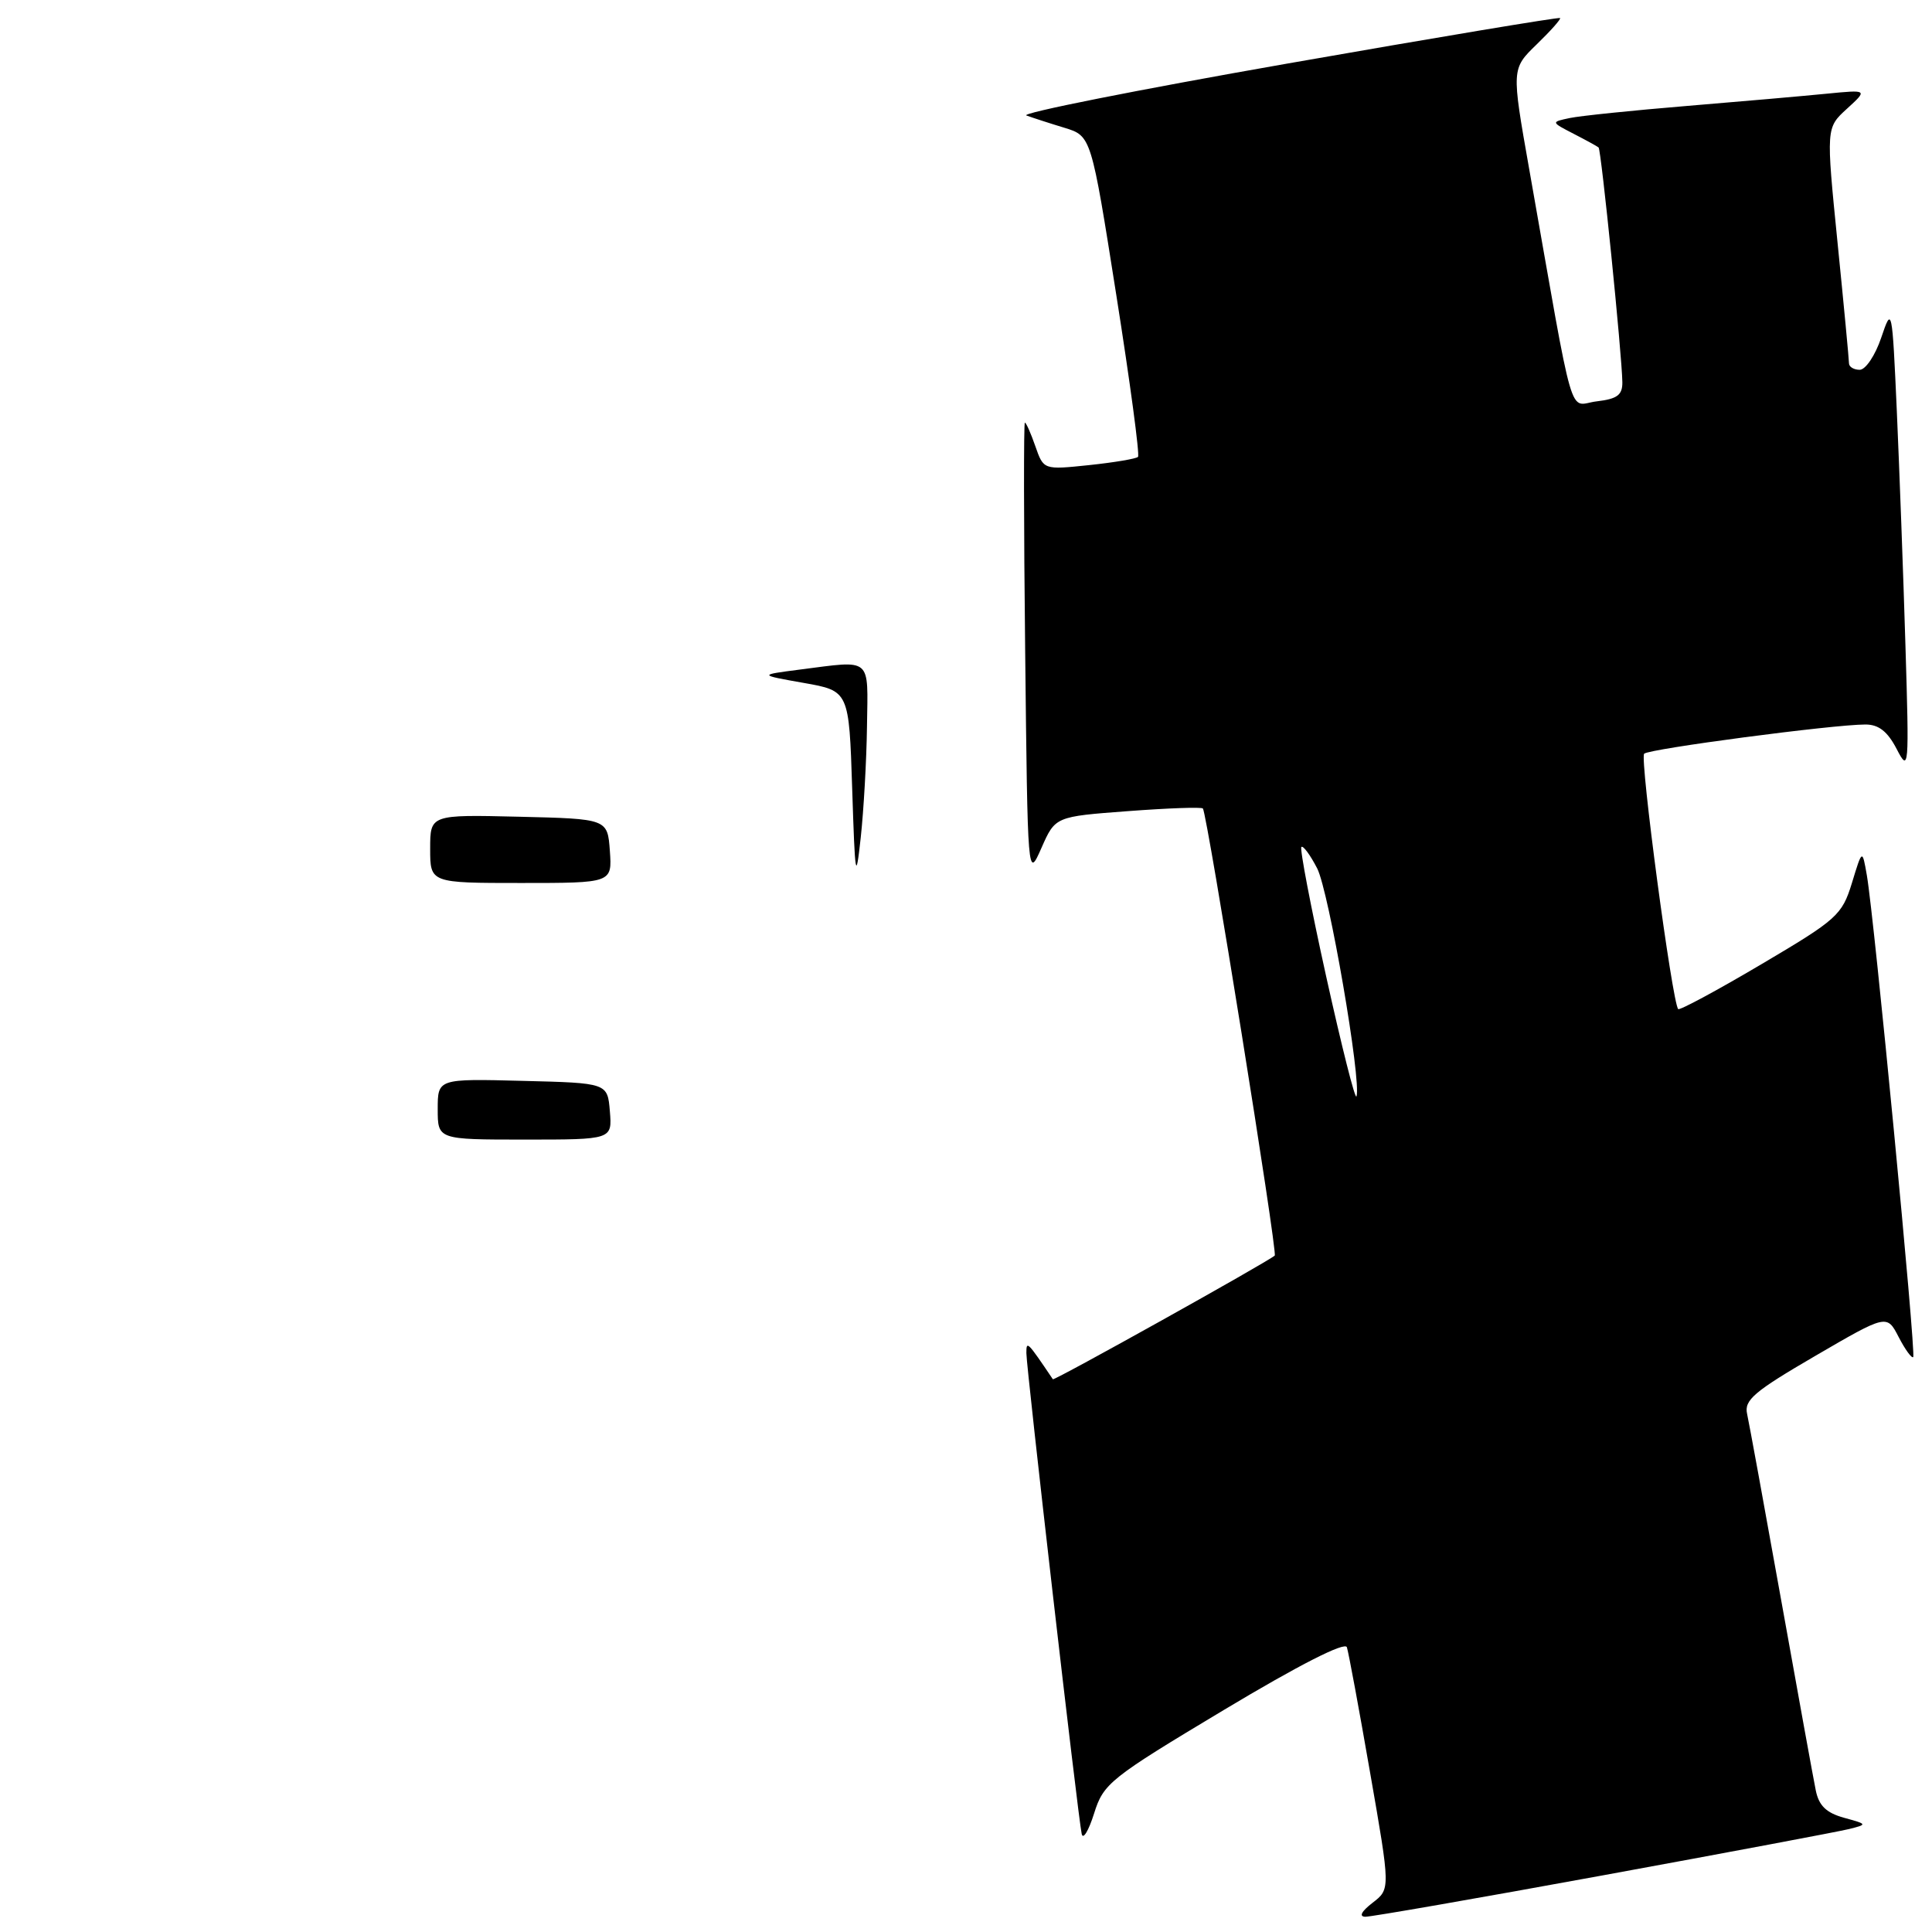 <?xml version="1.0" encoding="UTF-8" standalone="no"?>
<!DOCTYPE svg PUBLIC "-//W3C//DTD SVG 1.1//EN" "http://www.w3.org/Graphics/SVG/1.1/DTD/svg11.dtd" >
<svg xmlns="http://www.w3.org/2000/svg" xmlns:xlink="http://www.w3.org/1999/xlink" version="1.1" viewBox="0 0 256 256">
 <g >
 <path fill="currentColor"
d=" M 212.41 248.49 C 228.96 245.46 243.62 242.70 245.00 242.36 C 247.47 241.74 247.46 241.72 244.33 240.86 C 241.99 240.21 241.01 239.26 240.60 237.24 C 240.29 235.73 238.23 224.38 236.01 212.00 C 233.79 199.62 231.76 188.53 231.50 187.35 C 231.09 185.52 232.43 184.38 240.52 179.67 C 250.02 174.14 250.02 174.14 251.58 177.16 C 252.44 178.82 253.31 180.02 253.51 179.82 C 253.91 179.43 248.35 121.68 247.37 116.00 C 246.76 112.50 246.76 112.50 245.39 117.00 C 244.08 121.26 243.43 121.84 233.37 127.78 C 227.52 131.24 222.57 133.90 222.37 133.71 C 221.59 132.92 217.25 100.46 217.86 99.87 C 218.53 99.22 242.91 96.00 247.18 96.00 C 248.94 96.00 250.11 96.92 251.32 99.25 C 252.94 102.38 252.98 101.89 252.48 85.50 C 252.20 76.15 251.68 62.20 251.34 54.50 C 250.72 40.67 250.69 40.55 249.27 44.75 C 248.48 47.09 247.20 49.00 246.42 49.00 C 245.64 49.00 245.00 48.61 245.00 48.14 C 245.00 47.67 244.32 40.45 243.48 32.11 C 241.96 16.94 241.96 16.94 244.73 14.41 C 247.50 11.88 247.50 11.88 242.00 12.42 C 238.97 12.72 230.65 13.45 223.50 14.04 C 216.35 14.63 209.38 15.35 208.00 15.64 C 205.50 16.17 205.50 16.17 208.50 17.72 C 210.15 18.57 211.65 19.39 211.82 19.54 C 212.17 19.83 214.92 47.02 214.97 50.64 C 214.99 52.34 214.30 52.86 211.58 53.18 C 207.73 53.63 208.79 57.28 202.61 22.31 C 200.28 9.12 200.28 9.12 203.62 5.88 C 205.46 4.10 206.86 2.52 206.72 2.39 C 206.58 2.25 190.27 4.97 170.48 8.44 C 150.69 11.91 135.18 15.00 136.00 15.30 C 136.82 15.60 139.09 16.34 141.04 16.93 C 144.59 18.02 144.59 18.02 147.91 39.06 C 149.74 50.63 151.04 60.30 150.79 60.54 C 150.54 60.79 147.63 61.28 144.31 61.63 C 138.28 62.26 138.28 62.26 137.19 59.13 C 136.59 57.41 135.97 56.00 135.80 56.00 C 135.64 56.00 135.65 69.61 135.84 86.25 C 136.17 116.50 136.17 116.50 138.00 112.35 C 139.83 108.20 139.83 108.20 149.46 107.48 C 154.76 107.08 159.22 106.92 159.39 107.13 C 159.96 107.85 169.31 166.02 168.91 166.37 C 167.89 167.26 139.67 182.99 139.51 182.76 C 136.11 177.72 136.00 177.61 136.00 179.29 C 136.00 181.26 142.83 240.70 143.33 243.00 C 143.50 243.82 144.24 242.61 144.97 240.30 C 146.22 236.30 147.04 235.65 162.18 226.57 C 172.16 220.59 178.23 217.50 178.47 218.27 C 178.69 218.95 180.08 226.43 181.55 234.91 C 184.24 250.31 184.24 250.31 181.87 252.13 C 180.40 253.27 180.03 253.96 180.91 253.98 C 181.69 253.99 195.86 251.52 212.41 248.49 Z  M 58.00 146.97 C 58.00 142.93 58.00 142.93 69.25 143.22 C 80.50 143.50 80.50 143.50 80.81 147.25 C 81.12 151.00 81.12 151.00 69.56 151.00 C 58.00 151.00 58.00 151.00 58.00 146.97 Z  M 57.00 112.47 C 57.00 107.94 57.00 107.94 68.75 108.22 C 80.50 108.50 80.50 108.50 80.81 112.75 C 81.11 117.00 81.11 117.00 69.06 117.00 C 57.00 117.00 57.00 117.00 57.00 112.47 Z  M 112.92 104.53 C 112.50 91.55 112.50 91.55 106.50 90.49 C 100.50 89.43 100.50 89.43 106.00 88.72 C 115.65 87.49 115.01 86.95 114.88 96.25 C 114.82 100.79 114.44 107.42 114.05 111.00 C 113.40 116.92 113.30 116.34 112.92 104.53 Z  M 175.73 129.41 C 173.69 120.19 172.21 112.45 172.44 112.23 C 172.67 112.00 173.61 113.28 174.53 115.06 C 176.08 118.06 180.42 143.24 179.74 145.28 C 179.57 145.78 177.77 138.63 175.73 129.41 Z "/>
</g>
</svg>